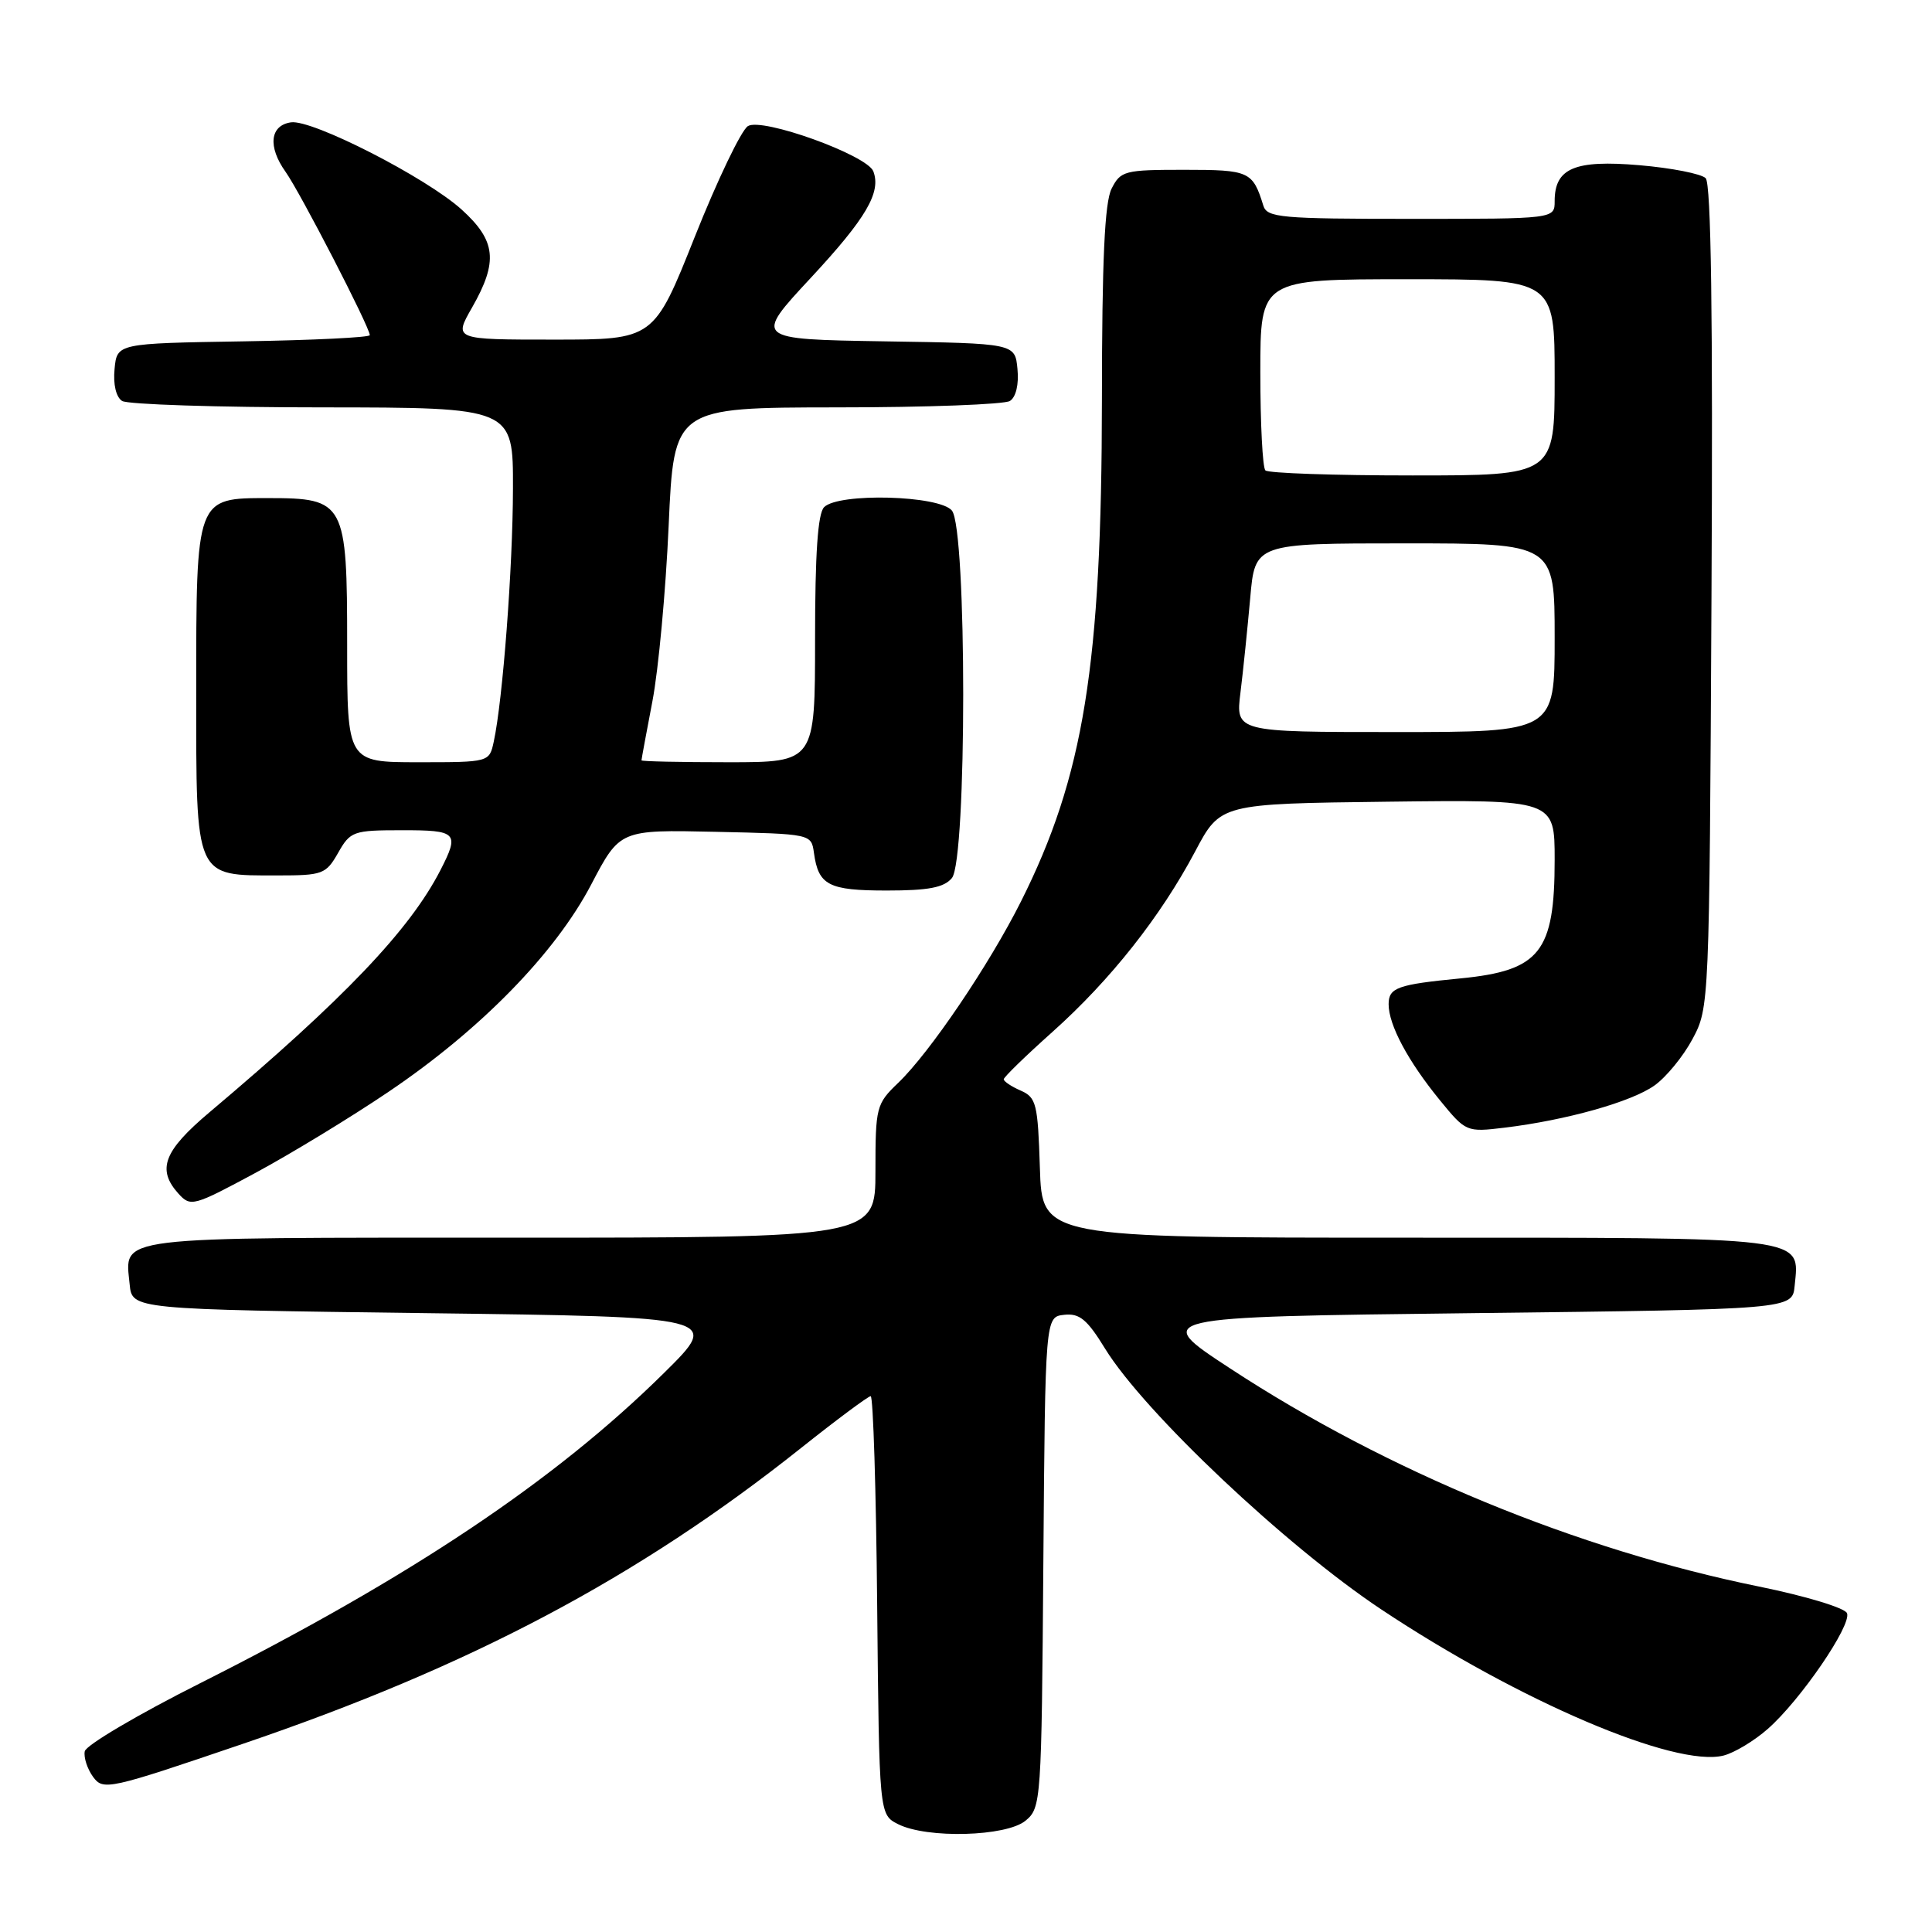 <?xml version="1.0" encoding="UTF-8" standalone="no"?>
<!DOCTYPE svg PUBLIC "-//W3C//DTD SVG 1.1//EN" "http://www.w3.org/Graphics/SVG/1.1/DTD/svg11.dtd" >
<svg xmlns="http://www.w3.org/2000/svg" xmlns:xlink="http://www.w3.org/1999/xlink" version="1.1" viewBox="0 0 256 256">
 <g >
 <path fill="currentColor"
d=" M 135.89 241.25 C 137.96 239.54 138.01 238.72 138.25 207.00 C 138.50 174.50 138.50 174.50 141.00 174.22 C 143.04 173.99 144.05 174.82 146.44 178.72 C 151.63 187.14 170.38 204.84 183.00 213.24 C 201.28 225.40 221.96 234.23 228.38 232.62 C 229.80 232.26 232.44 230.68 234.24 229.09 C 238.55 225.31 245.36 215.37 244.74 213.76 C 244.47 213.06 239.28 211.49 233.10 210.23 C 209.00 205.33 183.78 194.94 163.04 181.35 C 152.57 174.50 152.57 174.50 195.04 174.00 C 237.50 173.50 237.50 173.50 237.80 170.38 C 238.44 163.79 240.11 164.00 186.47 164.00 C 138.08 164.00 138.08 164.00 137.79 154.75 C 137.52 146.25 137.32 145.42 135.25 144.51 C 134.01 143.97 133.00 143.29 133.00 143.01 C 133.00 142.73 135.91 139.90 139.47 136.72 C 147.16 129.84 153.79 121.45 158.37 112.81 C 161.71 106.50 161.71 106.50 183.86 106.23 C 206.00 105.96 206.00 105.96 206.00 113.93 C 206.00 126.16 204.06 128.61 193.55 129.64 C 185.16 130.45 184.00 130.87 184.00 133.07 C 184.00 135.81 186.56 140.60 190.78 145.77 C 194.24 150.00 194.31 150.03 199.38 149.42 C 207.55 148.43 216.19 146.00 219.23 143.83 C 220.78 142.73 223.05 139.96 224.27 137.67 C 226.49 133.52 226.50 133.17 226.78 79.08 C 226.98 41.77 226.73 24.33 226.01 23.61 C 225.43 23.03 221.47 22.25 217.22 21.89 C 208.65 21.16 206.00 22.28 206.00 26.65 C 206.00 29.00 206.00 29.00 186.97 29.00 C 169.72 29.00 167.89 28.84 167.40 27.25 C 165.99 22.70 165.55 22.50 156.92 22.50 C 149.01 22.50 148.49 22.63 147.29 25.00 C 146.37 26.82 146.02 34.46 146.01 53.00 C 145.98 88.19 143.61 102.86 135.28 119.46 C 131.06 127.86 123.20 139.48 119.01 143.49 C 116.11 146.27 116.00 146.69 116.00 155.19 C 116.00 164.00 116.00 164.00 67.62 164.00 C 14.36 164.00 16.56 163.73 17.18 170.18 C 17.50 173.50 17.50 173.50 56.50 174.00 C 95.50 174.50 95.50 174.50 88.00 181.91 C 73.54 196.20 54.44 208.97 26.51 223.04 C 18.26 227.19 11.38 231.25 11.23 232.06 C 11.07 232.87 11.57 234.39 12.33 235.44 C 13.68 237.28 14.37 237.13 32.11 231.09 C 62.35 220.81 84.57 209.04 106.14 191.87 C 110.89 188.09 115.05 185.00 115.37 185.00 C 115.70 185.00 116.09 197.47 116.23 212.72 C 116.50 240.44 116.50 240.44 119.00 241.71 C 122.84 243.65 133.34 243.36 135.89 241.25 Z  M 51.50 144.66 C 63.68 136.44 73.55 126.33 78.33 117.22 C 82.14 109.94 82.14 109.94 94.82 110.22 C 107.50 110.50 107.50 110.50 107.85 113.00 C 108.44 117.31 109.78 118.00 117.50 118.00 C 123.03 118.00 125.08 117.61 126.13 116.35 C 128.13 113.94 128.13 70.06 126.13 67.65 C 124.45 65.63 111.13 65.27 109.20 67.20 C 108.36 68.04 108.00 73.36 108.00 84.70 C 108.00 101.00 108.00 101.00 96.50 101.00 C 90.17 101.00 85.00 100.89 85.00 100.75 C 85.00 100.61 85.65 97.08 86.45 92.91 C 87.25 88.74 88.22 78.27 88.60 69.66 C 89.30 54.00 89.30 54.00 110.90 53.98 C 122.78 53.98 133.10 53.59 133.82 53.13 C 134.62 52.62 135.02 50.94 134.82 48.90 C 134.50 45.50 134.50 45.50 117.19 45.23 C 99.87 44.95 99.87 44.95 107.47 36.78 C 114.78 28.91 116.78 25.48 115.72 22.70 C 114.89 20.55 100.97 15.53 99.10 16.71 C 98.22 17.26 95.06 23.85 92.07 31.36 C 86.64 45.00 86.64 45.00 73.38 45.00 C 60.12 45.00 60.12 45.00 62.55 40.75 C 66.03 34.65 65.74 31.90 61.15 27.75 C 56.45 23.51 41.37 15.80 38.56 16.21 C 35.77 16.61 35.46 19.43 37.84 22.77 C 39.79 25.52 49.00 43.36 49.00 44.41 C 49.00 44.71 41.46 45.08 32.25 45.23 C 15.50 45.50 15.50 45.50 15.18 48.90 C 14.98 50.94 15.38 52.62 16.18 53.13 C 16.90 53.59 28.86 53.98 42.75 53.98 C 68.00 54.00 68.00 54.00 67.97 64.75 C 67.95 75.24 66.62 92.74 65.43 98.25 C 64.84 101.00 64.84 101.00 55.42 101.00 C 46.00 101.00 46.00 101.00 46.00 85.50 C 46.00 66.54 45.71 66.00 35.56 66.00 C 25.94 66.00 26.00 65.83 26.00 91.67 C 26.00 116.57 25.75 116.00 36.77 116.00 C 42.75 116.00 43.19 115.84 44.80 113.01 C 46.42 110.15 46.80 110.01 53.25 110.01 C 60.59 110.00 60.91 110.33 58.36 115.30 C 54.28 123.24 45.61 132.33 27.75 147.39 C 21.68 152.51 20.75 154.96 23.66 158.18 C 25.26 159.94 25.64 159.83 33.91 155.38 C 38.63 152.83 46.55 148.01 51.50 144.66 Z  M 164.37 91.75 C 164.73 88.86 165.30 83.24 165.66 79.25 C 166.29 72.00 166.29 72.00 186.15 72.00 C 206.00 72.00 206.00 72.00 206.00 84.50 C 206.00 97.00 206.00 97.00 184.86 97.00 C 163.72 97.00 163.72 97.00 164.37 91.75 Z  M 167.67 62.33 C 167.30 61.97 167.00 56.12 167.00 49.33 C 167.00 37.00 167.00 37.00 186.50 37.00 C 206.00 37.00 206.00 37.00 206.00 50.00 C 206.00 63.00 206.00 63.00 187.17 63.00 C 176.81 63.00 168.03 62.70 167.67 62.33 Z "/>
</g>
</svg>